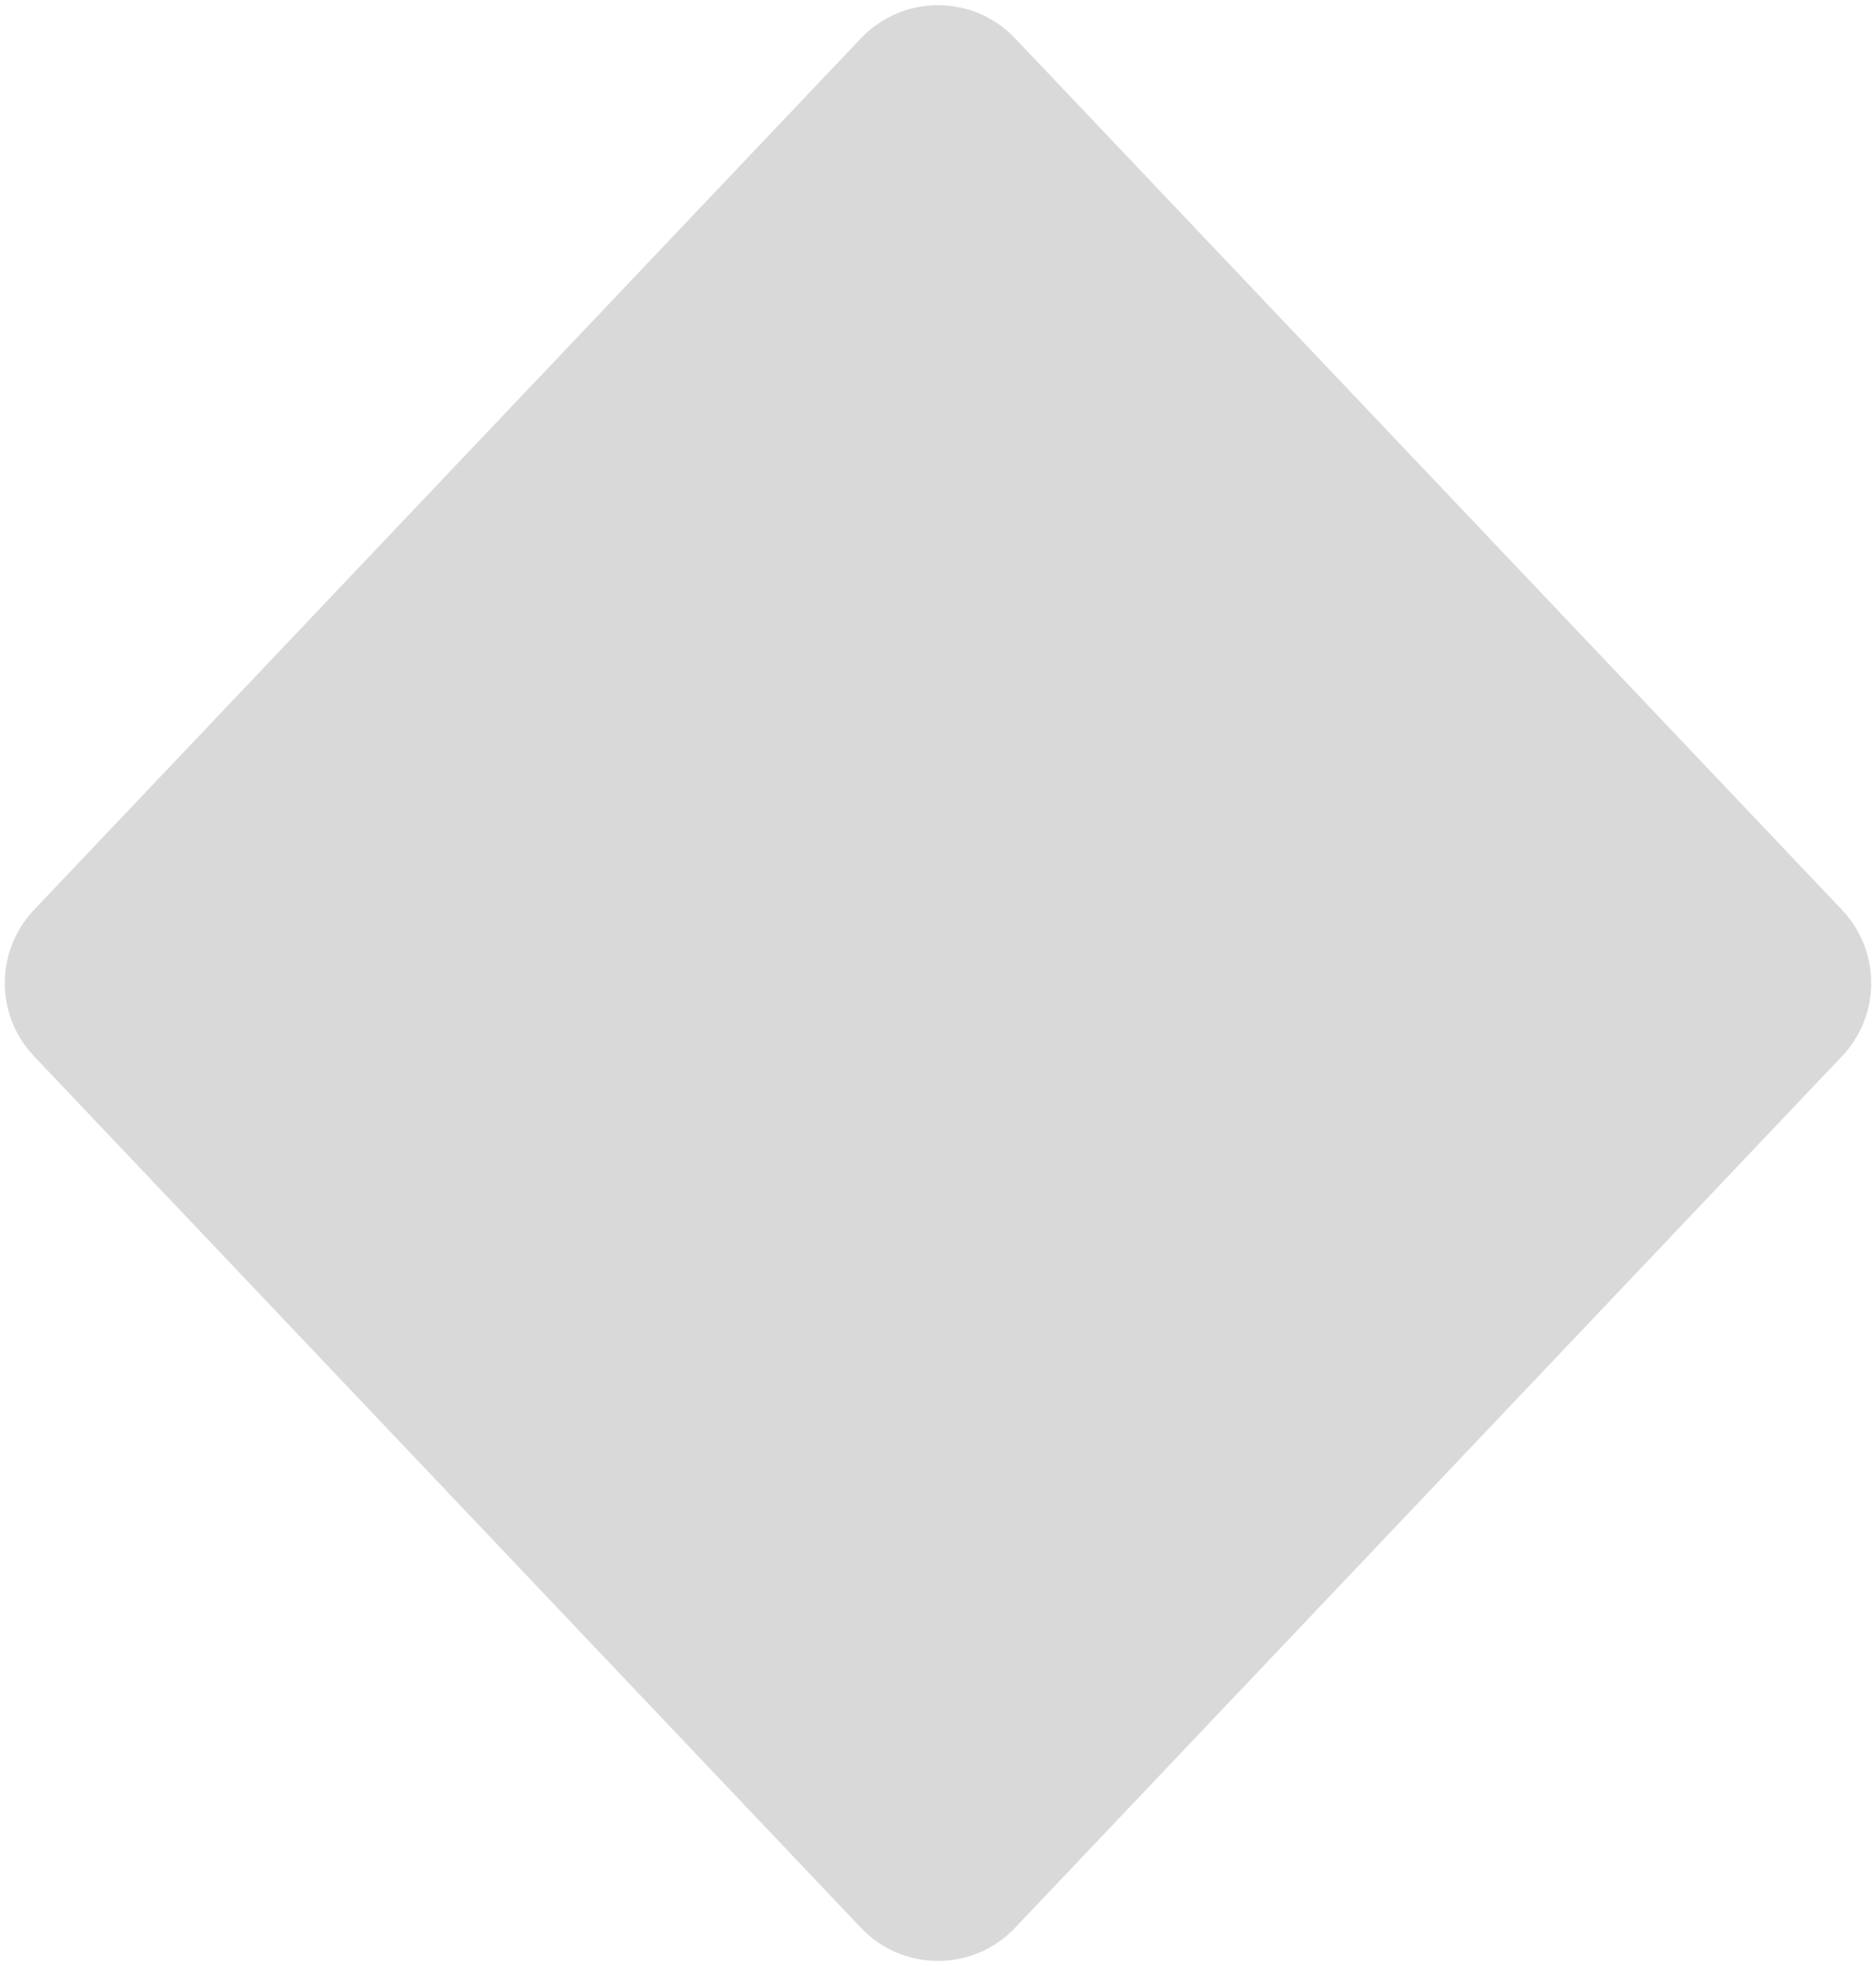 <svg width="1748" height="1832" viewBox="0 0 1748 1832" fill="none" xmlns="http://www.w3.org/2000/svg">
<g filter="url(#filter0_d_166_564)">
<path d="M802.18 31.7C841.219 -9.448 906.781 -9.448 945.82 31.7L1716.35 843.861C1752.59 882.059 1752.59 941.941 1716.35 980.139L945.82 1792.3C906.781 1833.45 841.219 1833.45 802.18 1792.3L31.646 980.139C-4.594 941.941 -4.594 882.059 31.646 843.861L802.18 31.7Z" fill="#D9D9D9"/>
</g>
<defs>
<filter id="filter0_d_166_564" x="0.466" y="0.839" width="1747.07" height="1830.32" filterUnits="userSpaceOnUse" color-interpolation-filters="sRGB">
<feFlood flood-opacity="0" result="BackgroundImageFix"/>
<feColorMatrix in="SourceAlpha" type="matrix" values="0 0 0 0 0 0 0 0 0 0 0 0 0 0 0 0 0 0 127 0" result="hardAlpha"/>
<feOffset dy="4"/>
<feGaussianBlur stdDeviation="2"/>
<feComposite in2="hardAlpha" operator="out"/>
<feColorMatrix type="matrix" values="0 0 0 0 0 0 0 0 0 0 0 0 0 0 0 0 0 0 0.25 0"/>
<feBlend mode="normal" in2="BackgroundImageFix" result="effect1_dropShadow_166_564"/>
<feBlend mode="normal" in="SourceGraphic" in2="effect1_dropShadow_166_564" result="shape"/>
</filter>
</defs>
</svg>

